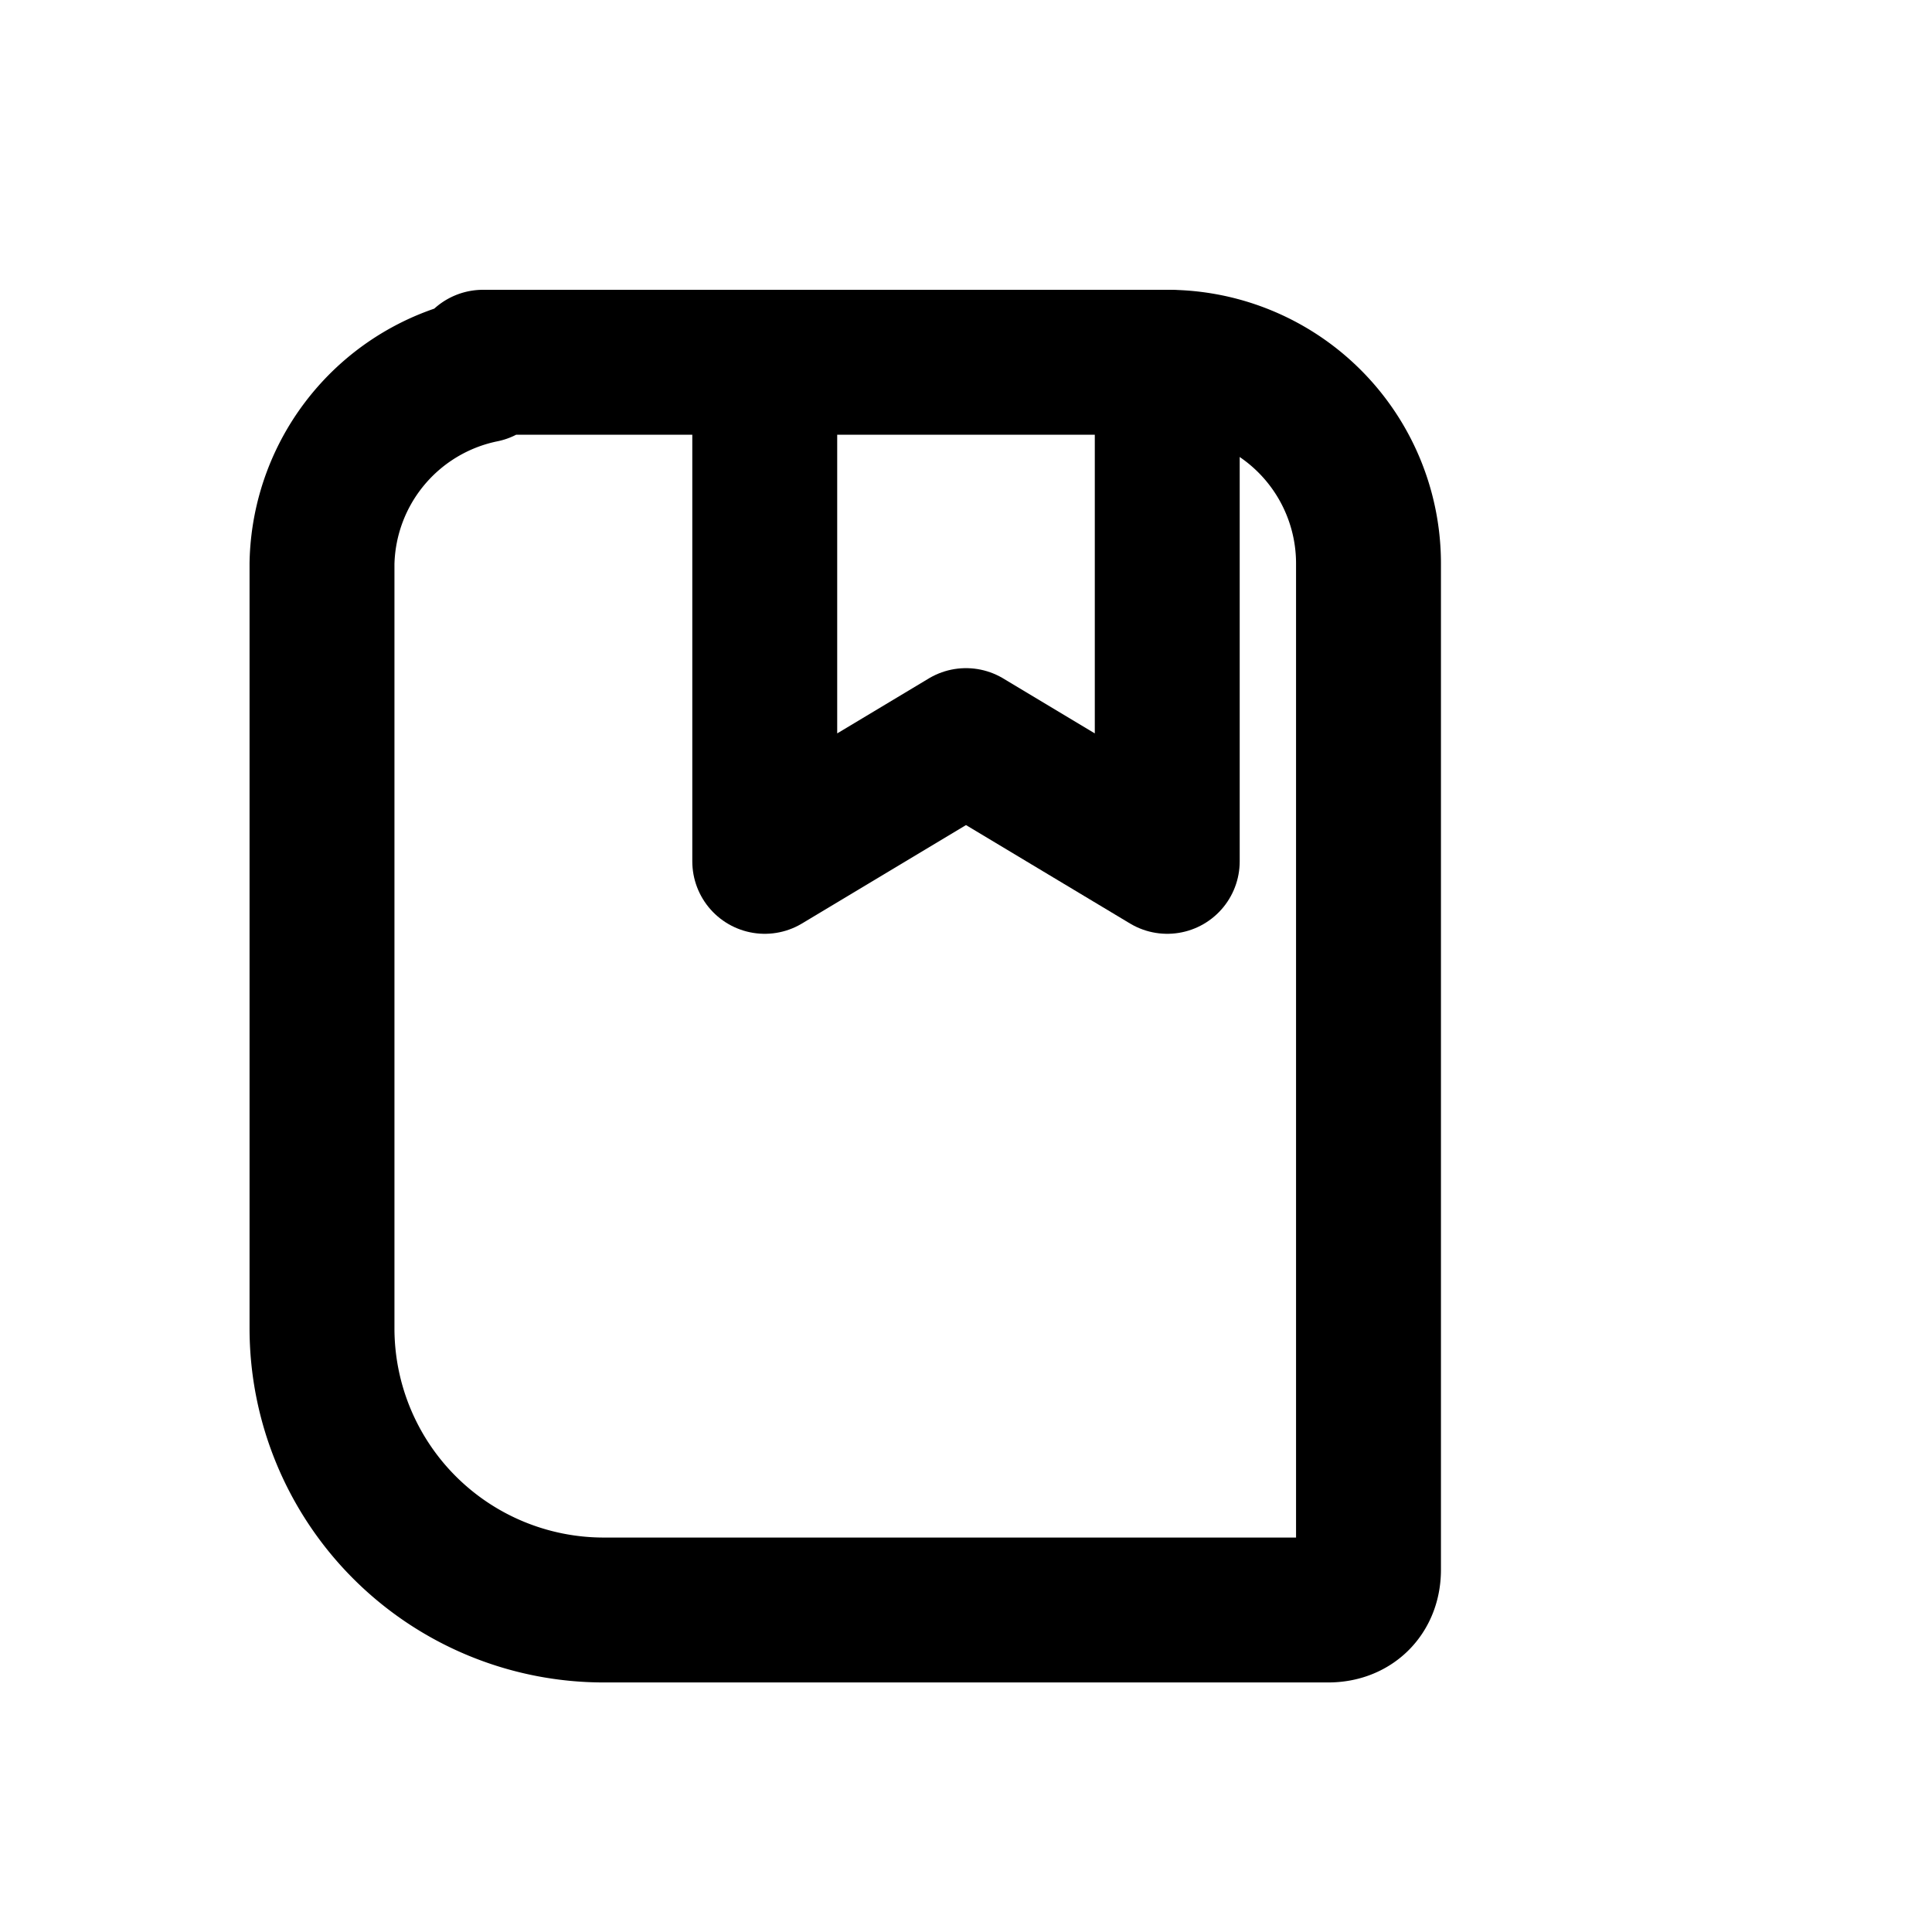 <svg xmlns="http://www.w3.org/2000/svg" viewBox="0 0 24 24" fill="none" stroke="currentColor" stroke-width="1.8" stroke-linecap="round" stroke-linejoin="round">
  <path d="M6 4.5h8.5A2.5 2.5 0 0 1 17 7v12.5c0 .3-.2.5-.5.5H7.5A3.5 3.5 0 0 1 4 16.5V7a2.5 2.5 0 0 1 2-2.4Z" />
  <path d="M14.5 4.5v6.2l-2.5-1.5-2.5 1.5V4.5" />
</svg>
